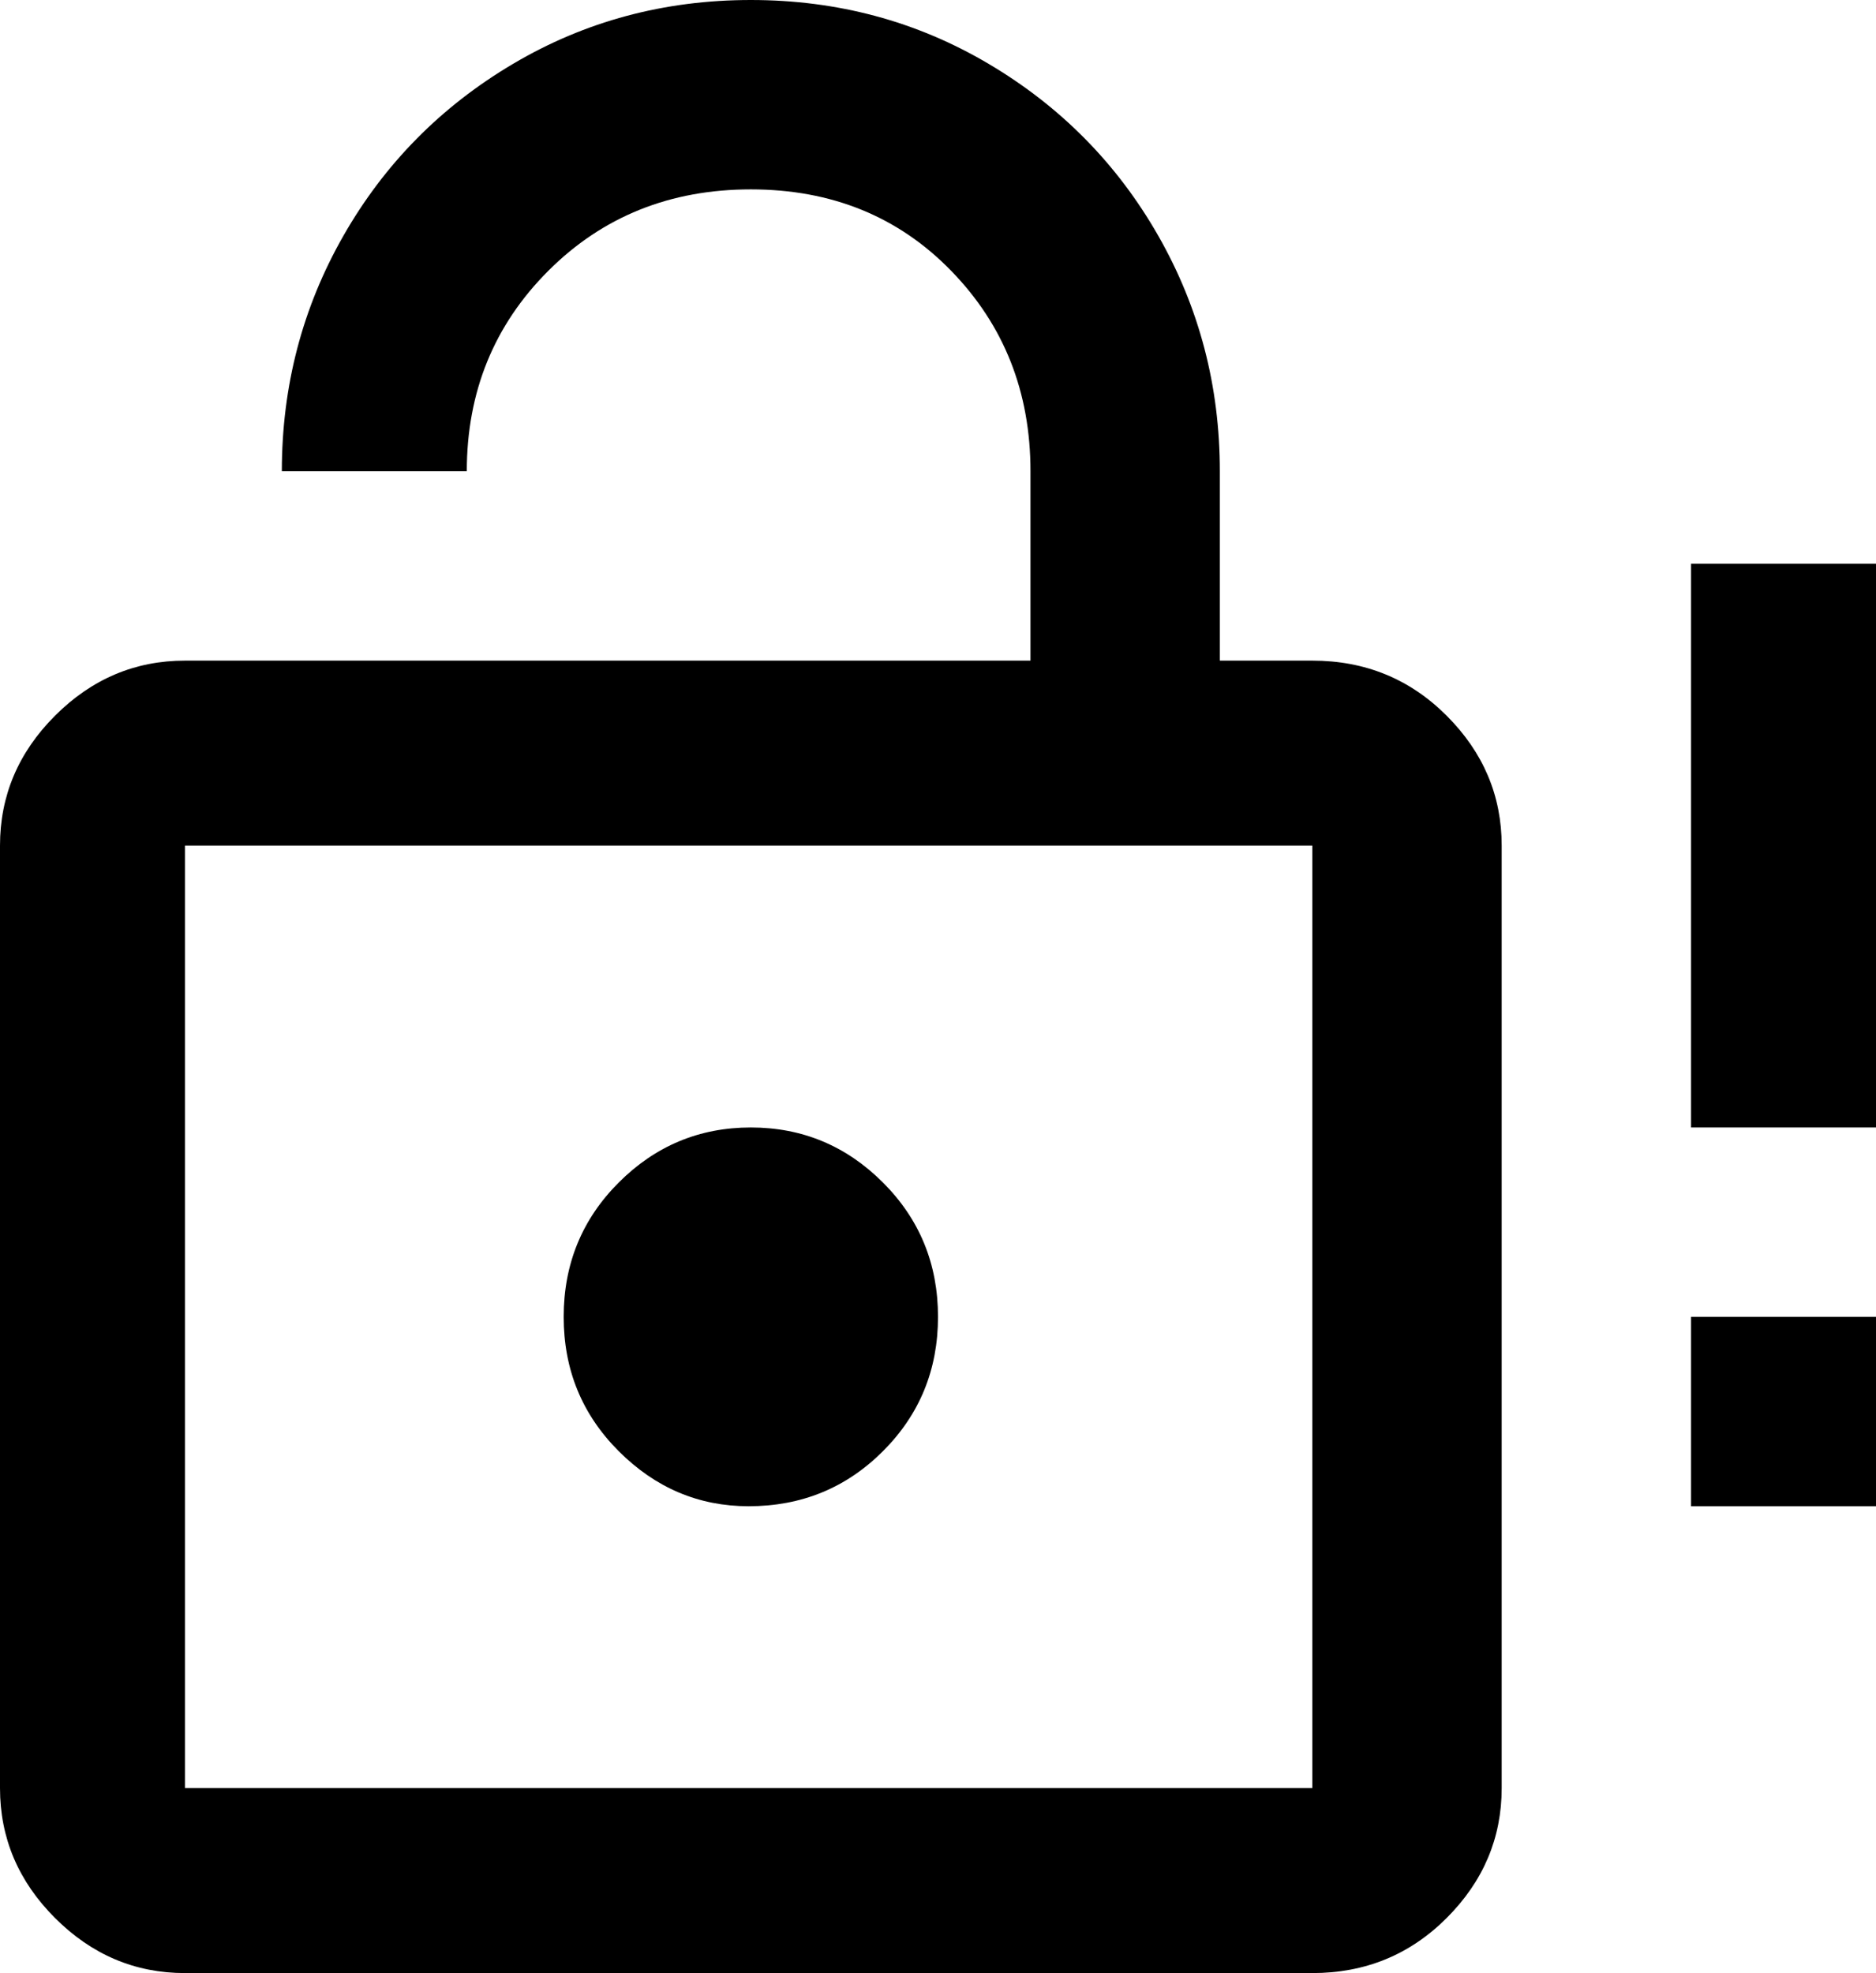 <svg xmlns="http://www.w3.org/2000/svg" viewBox="43 -21 426 448">
      <g transform="scale(1 -1) translate(0 -406)">
        <path d="M341 21V235H85V21ZM341 277Q359 277 371.5 264.5Q384 252 384 235V21Q384 4 371.5 -8.5Q359 -21 341 -21H85Q68 -21 55.5 -8.5Q43 4 43 21V235Q43 252 55.5 264.5Q68 277 85 277H277V320Q277 347 259.0 365.5Q241 384 213.5 384.0Q186 384 167.5 365.5Q149 347 149 320H107Q107 349 121.0 373.5Q135 398 159.5 412.5Q184 427 213.5 427.0Q243 427 267.5 412.5Q292 398 306.0 373.5Q320 349 320 320V277ZM213 85Q196 85 183.5 97.5Q171 110 171.0 128.0Q171 146 183.5 158.5Q196 171 213.5 171.0Q231 171 243.5 158.5Q256 146 256.0 128.0Q256 110 243.5 97.5Q231 85 213 85ZM469 299H427V171H469ZM469 128H427V85H469Z" />
      </g>
    </svg>